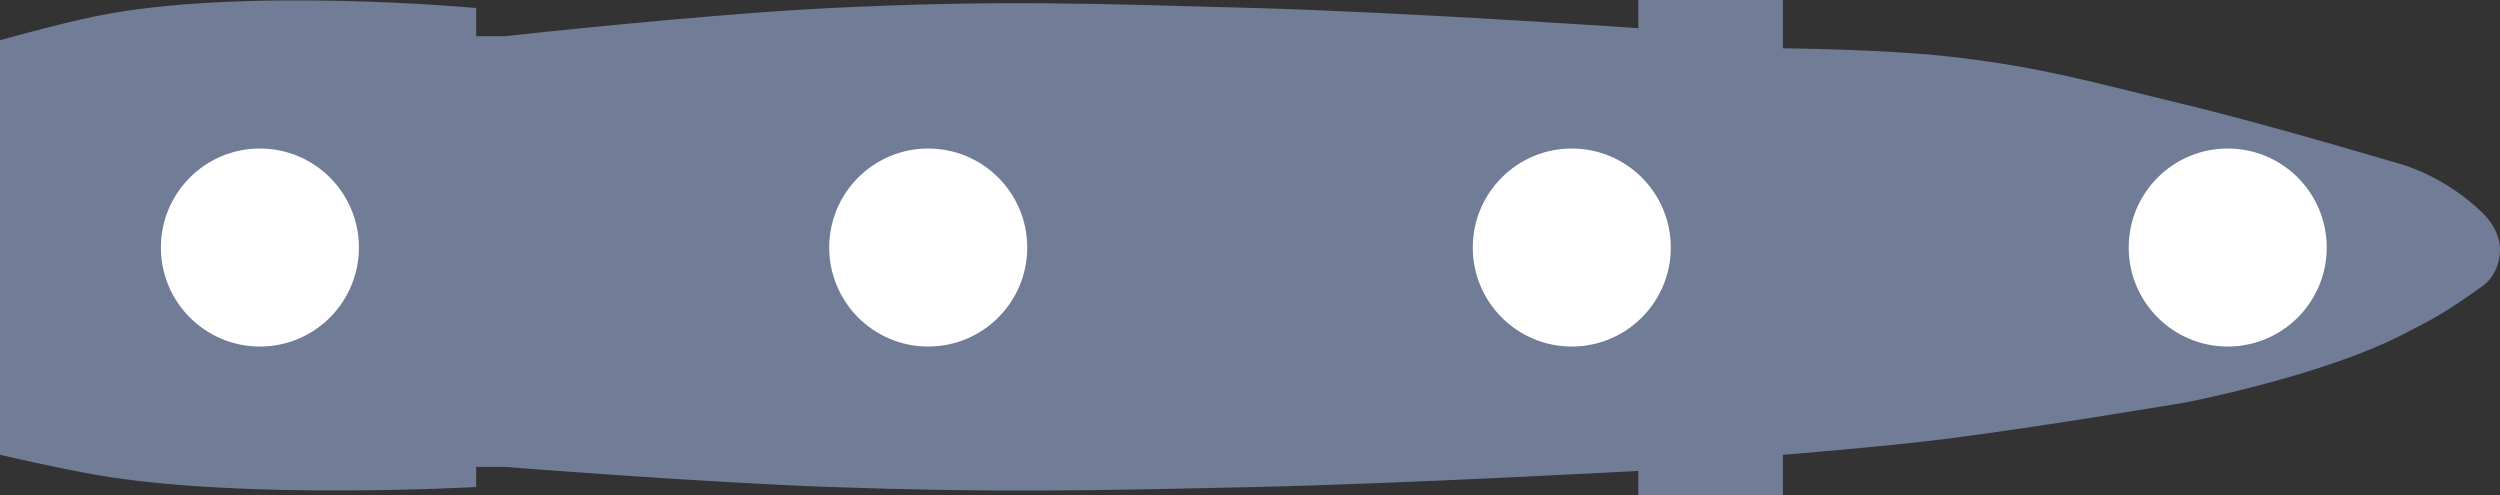 <svg width="202" height="40" viewBox="0 0 202 40" fill="none" xmlns="http://www.w3.org/2000/svg">
<rect x="0" y="0" width="202" height="40" fill="#333333" stroke="none"/>
<path d="M0 36.748V3.252C0 3.252 4.73 1.921 7.787 1.301C19.652 -1.108 38.476 0.65 38.476 0.65V2.927H40.766C40.766 2.927 56.806 1.153 67.104 0.65C80.512 -0.005 88.045 0.279 101.458 0.65C113.538 0.985 132.376 2.276 132.376 2.276V0H144.057V3.902C144.057 3.902 152.165 3.978 157.34 4.553C164.906 5.394 169.096 6.652 176.578 8.455C183.496 10.123 194.213 13.333 194.213 13.333C194.213 13.333 197.649 14.309 200.626 17.236C201.084 17.686 202 18.789 202 20.163C202 21.536 201.313 22.602 200.626 23.089C197.42 25.366 196.773 25.668 194.213 26.992C187.604 30.409 176.578 32.52 176.578 32.52C176.578 32.52 164.876 34.492 157.34 35.447C152.161 36.104 144.057 36.748 144.057 36.748V40H132.376V38.049C132.376 38.049 113.536 39.082 101.458 39.35L101.21 39.355C87.951 39.649 80.433 39.815 67.104 39.35C56.812 38.99 40.766 37.724 40.766 37.724H38.476V39.35C38.476 39.35 19.687 40.425 7.787 38.374C4.736 37.848 0 36.748 0 36.748Z" fill="#717C96"/>
<circle r="8" transform="matrix(-1 0 0 1 75 20)" fill="white"/>
<circle r="8" transform="matrix(-1 0 0 1 21 20)" fill="white"/>
<circle r="8" transform="matrix(-1 0 0 1 127 20)" fill="white"/>
<circle r="8" transform="matrix(-1 0 0 1 180 20)" fill="white"/>
</svg>
